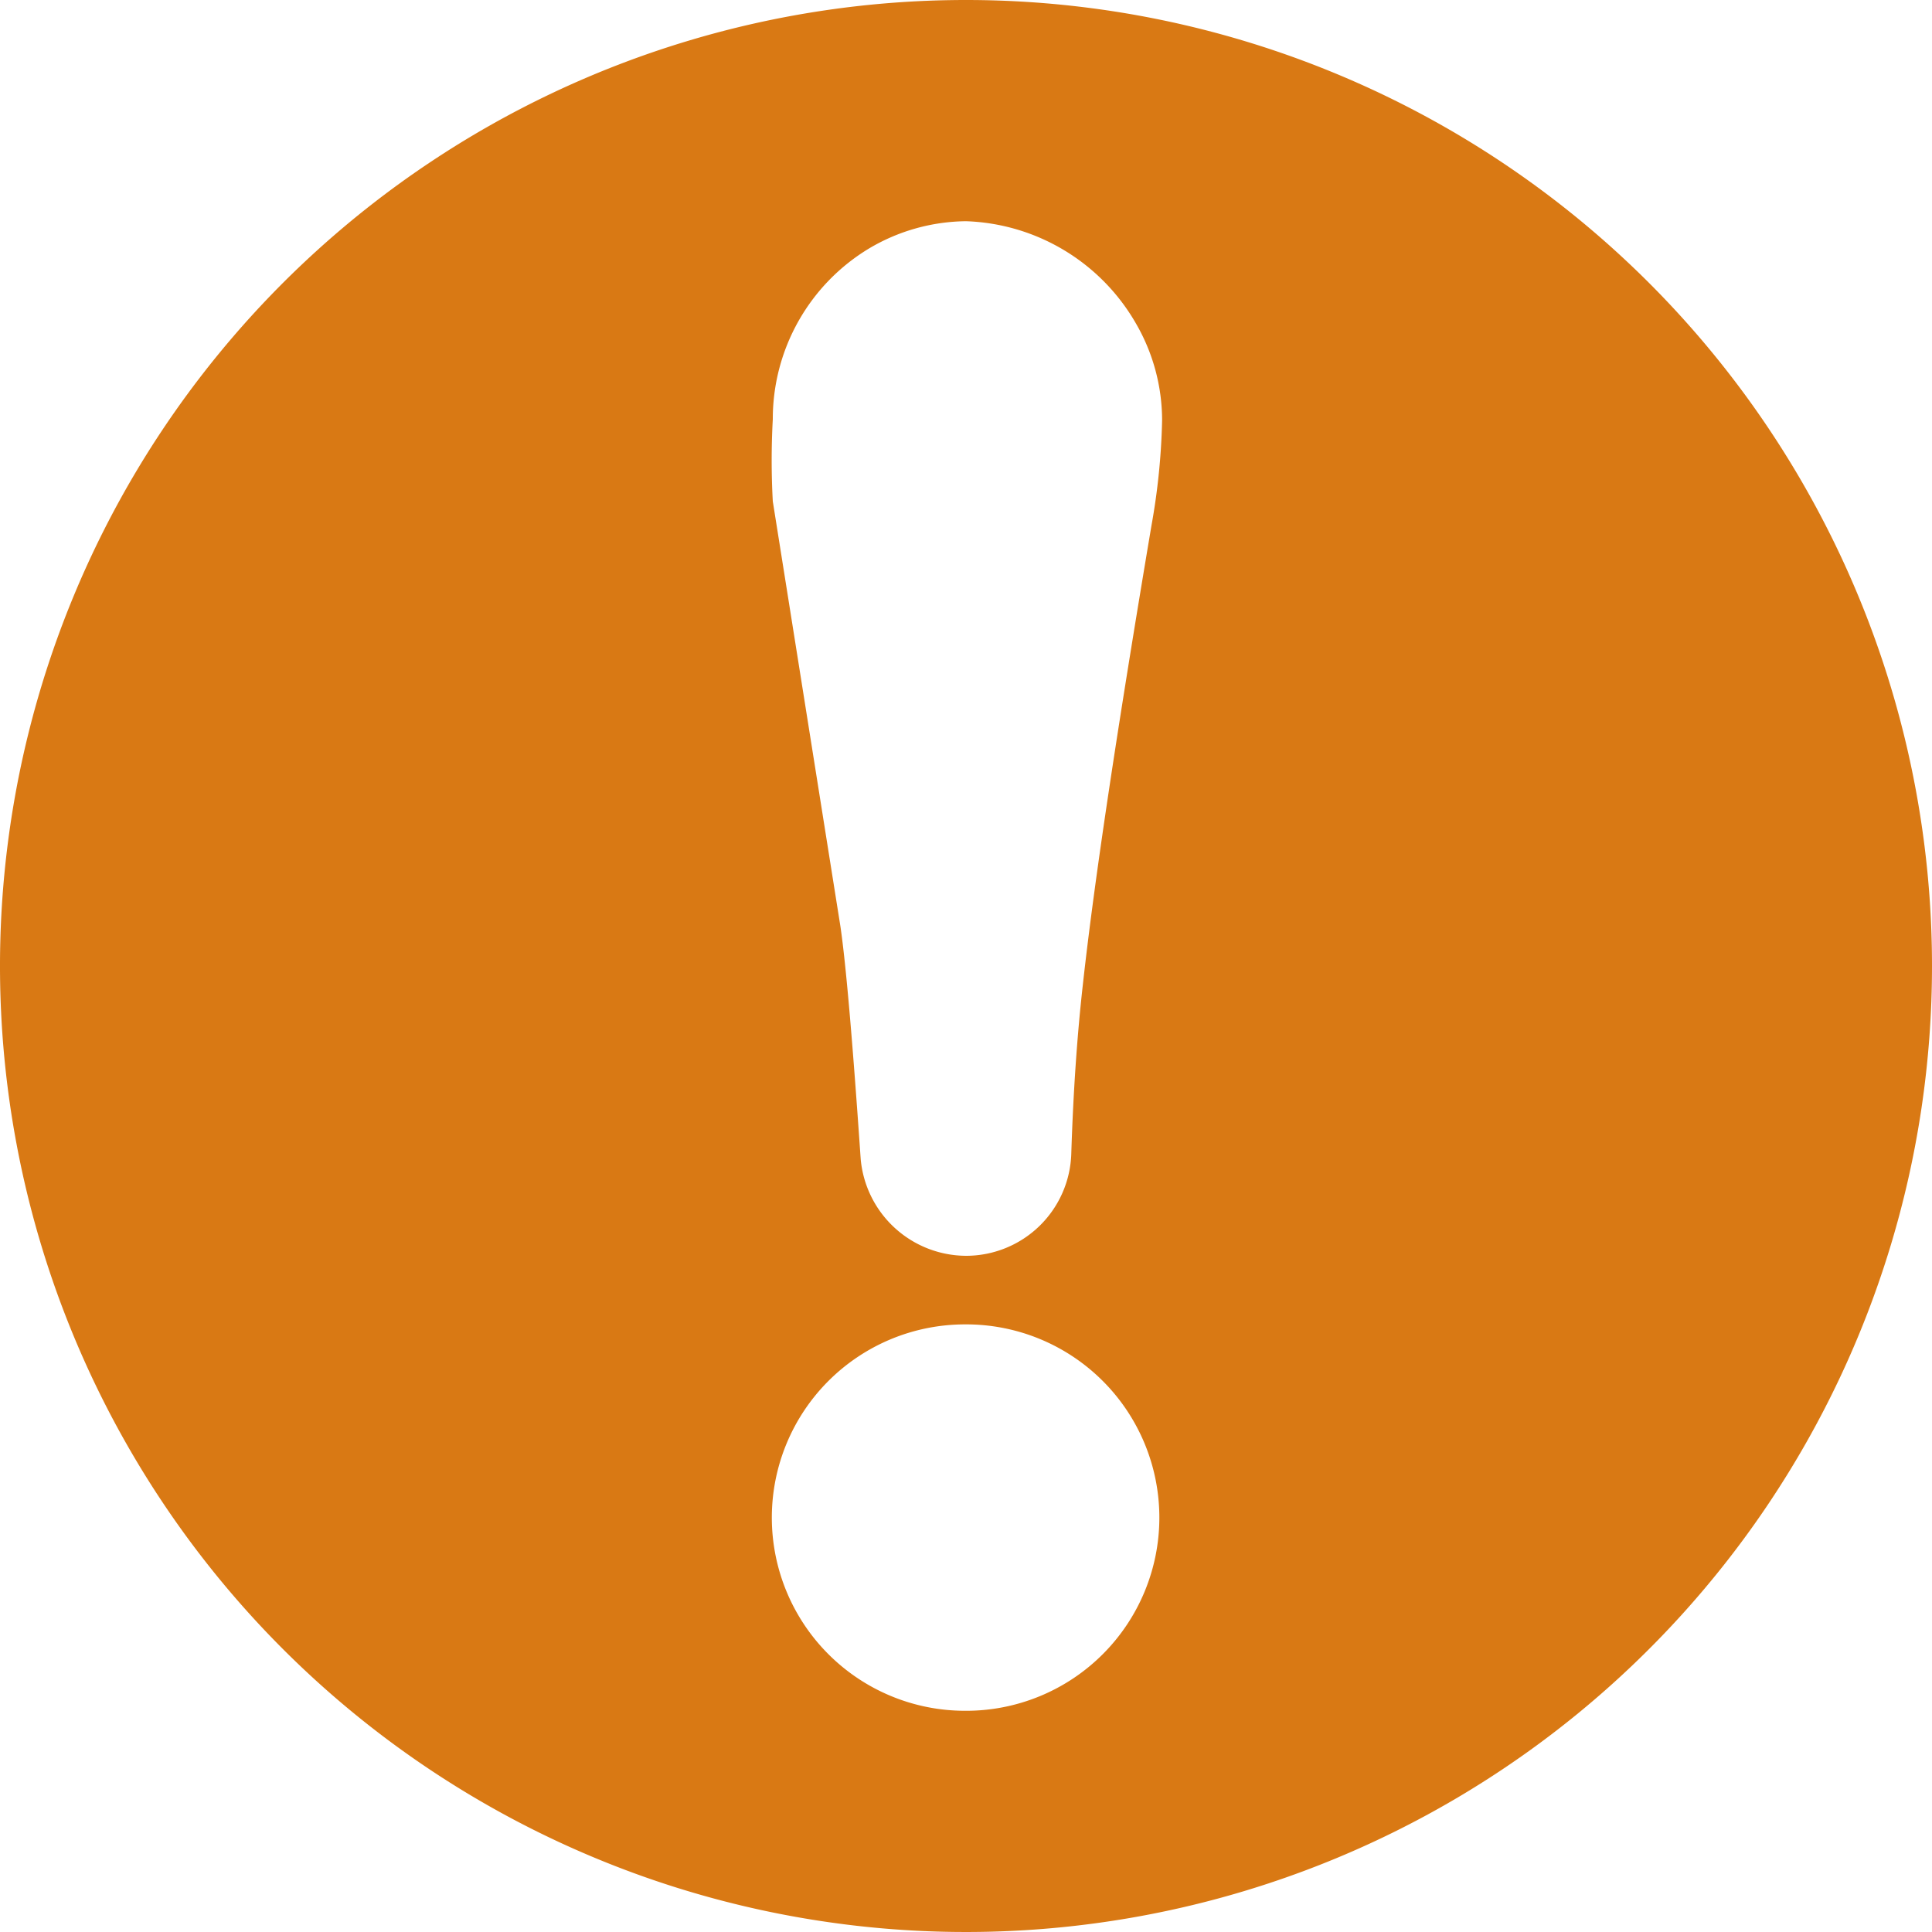 <svg id="Layer_1" data-name="Layer 1" xmlns="http://www.w3.org/2000/svg" viewBox="0 0 20 20"><defs><style>.cls-1{fill:#d97914;}</style></defs><path class="cls-1" d="M10,0A10,10,0,1,0,20,10,10,10,0,0,0,10,0Zm1.42,17.12a2,2,0,0,1-1.43.59,2,2,0,0,1,0-4,2,2,0,0,1,1.43.59,2,2,0,0,1,0,2.82Zm.5-11.68c-.35,2.08-.59,3.66-.71,4.75-.06.53-.1,1.12-.12,1.75A1.09,1.09,0,0,1,10,13h0a1.1,1.1,0,0,1-1.09-1c-.08-1.16-.15-2-.21-2.41L8,5.19A7.77,7.77,0,0,1,8,4.34,2.06,2.06,0,0,1,9,2.57a2,2,0,0,1,1-.28,2.11,2.11,0,0,1,1.76,1.06,2,2,0,0,1,.27,1A6.94,6.94,0,0,1,11.92,5.44Z"/></svg>